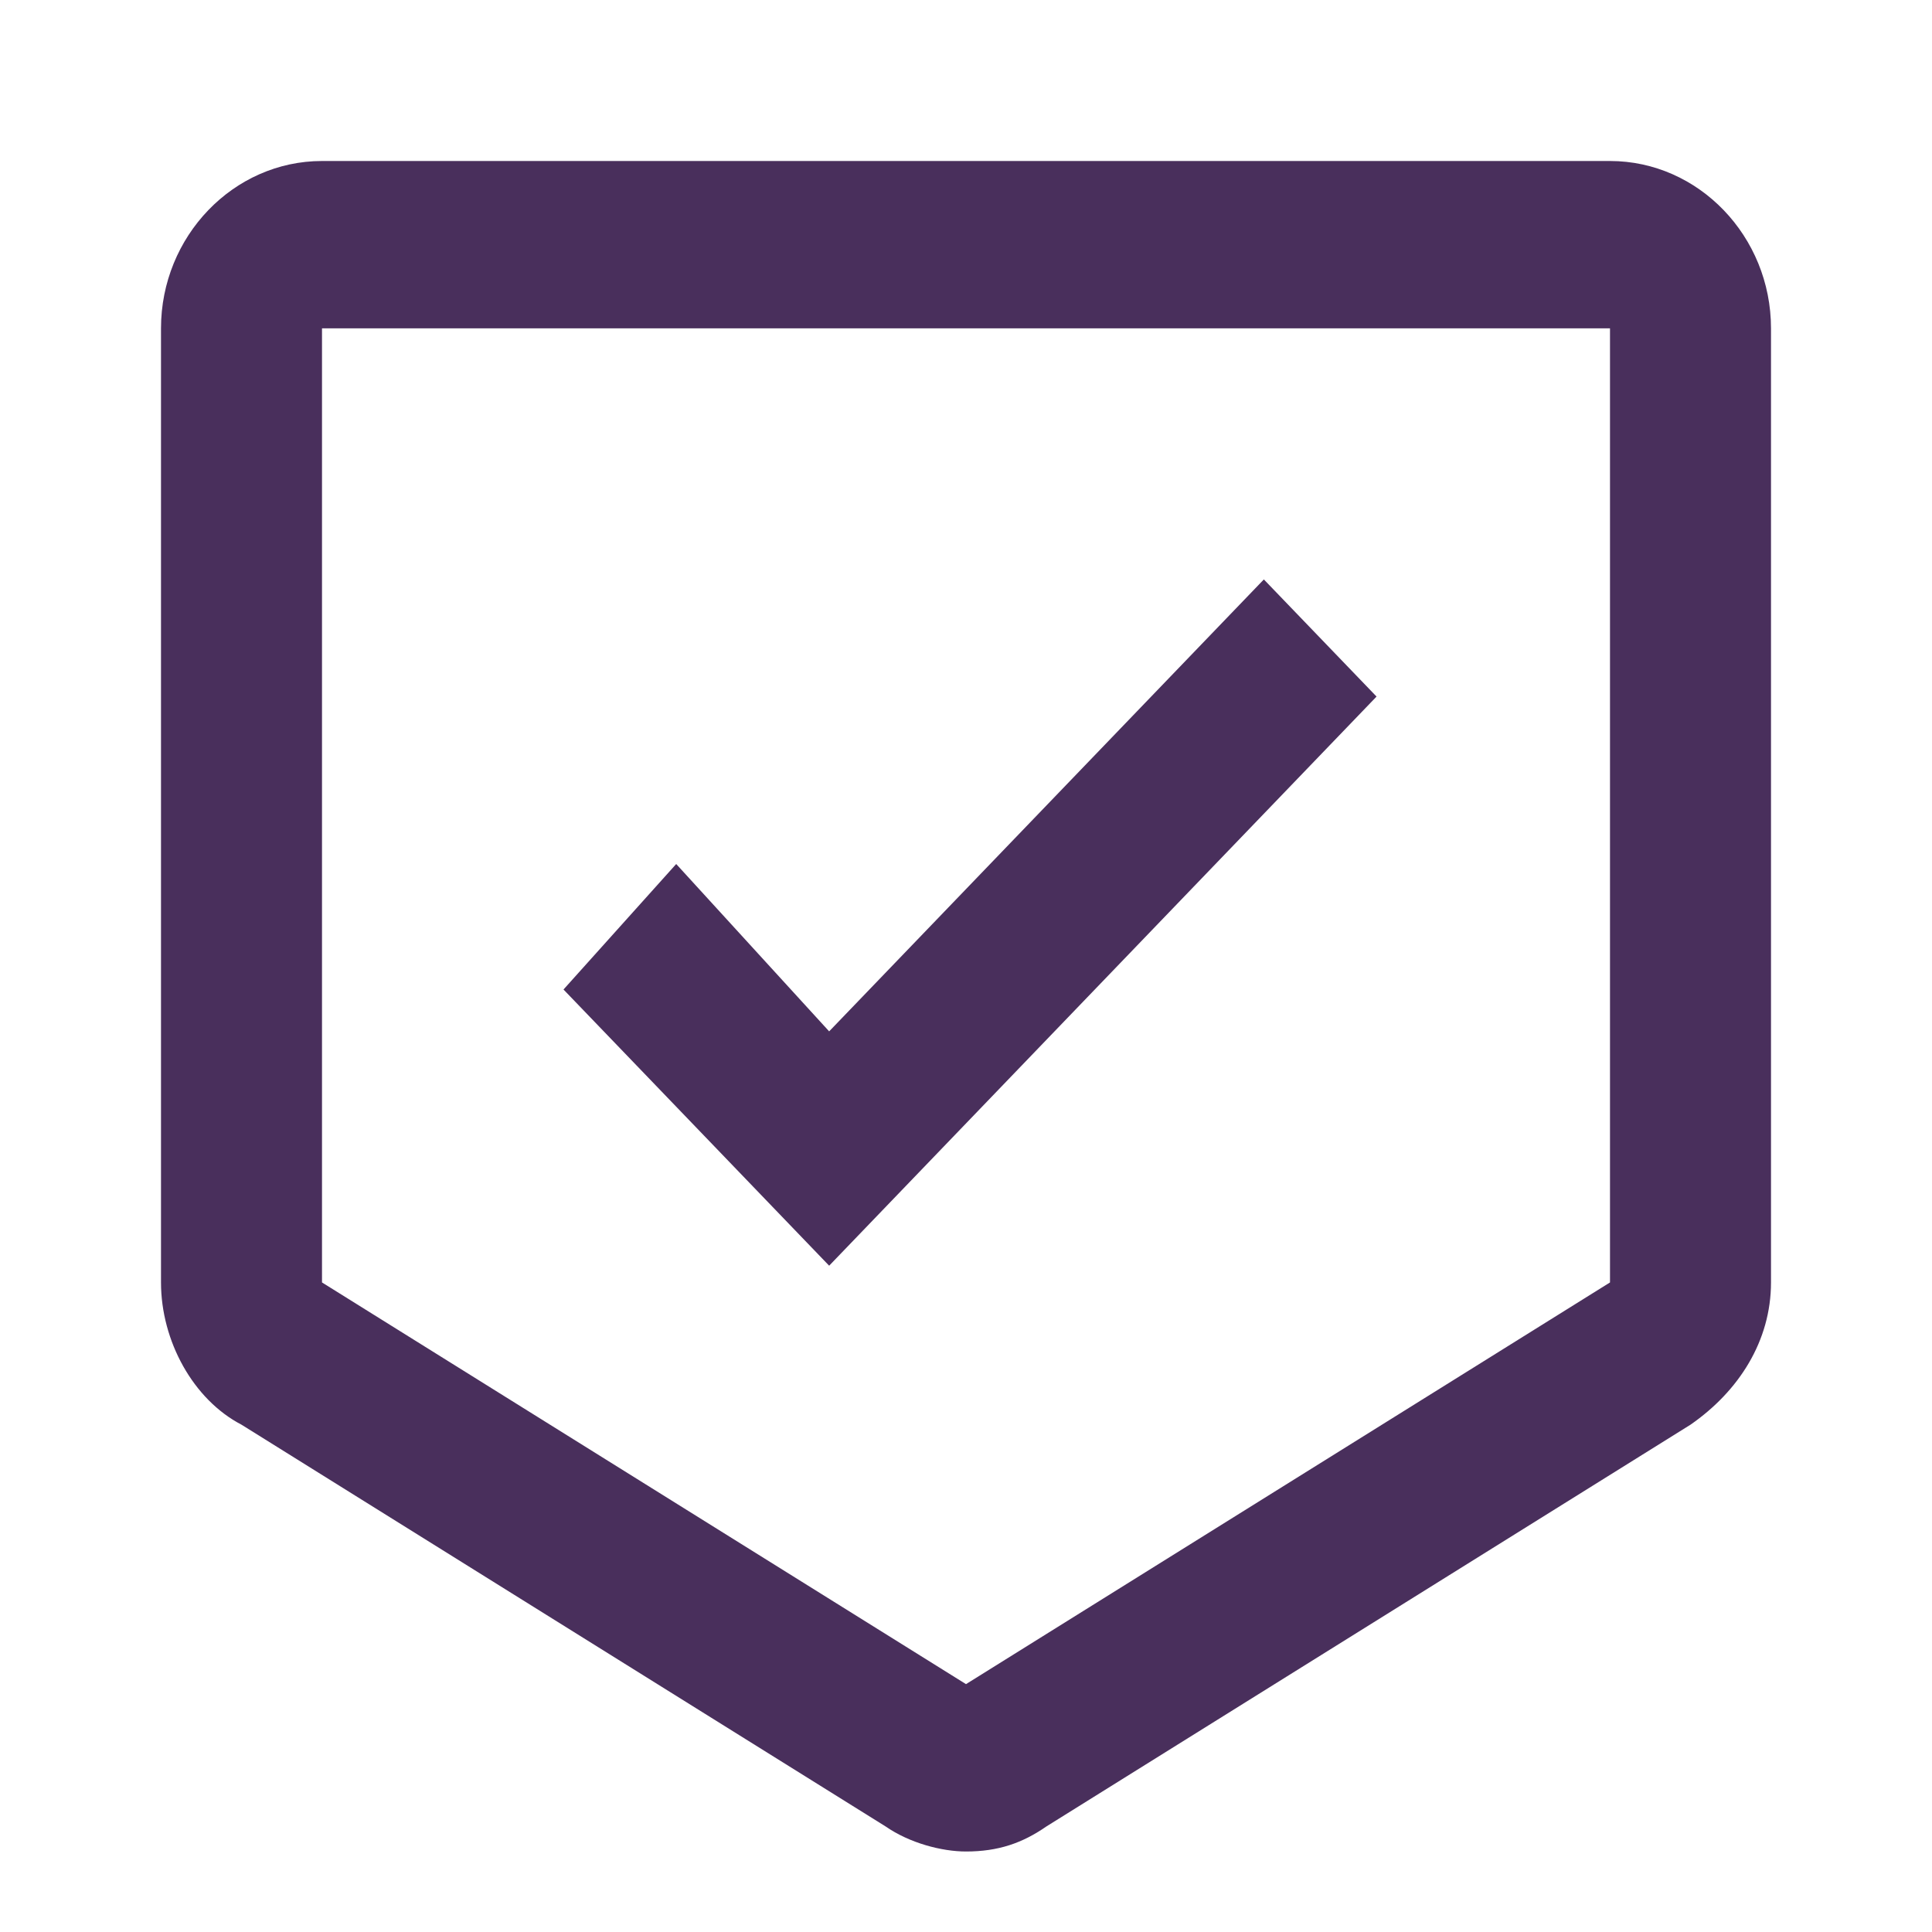 <svg xmlns="http://www.w3.org/2000/svg" xmlns:xlink="http://www.w3.org/1999/xlink" width="24" height="24" viewBox="0 0 24 24">
  <defs>
    <path id="validate-shield-a" d="M17.1,8.653 L15.7,7.198 L10.3,12.812 L8.4,10.733 L7,12.292 L10.3,15.723 L17.1,8.653 Z M20,2 L4,2 C2.9,2 2,2.936 2,4.079 L2,15.931 C2,16.658 2.4,17.386 3,17.698 L11,22.688 C11.3,22.896 11.7,23 12,23 C12.4,23 12.7,22.896 13,22.688 L21,17.698 C21.6,17.282 22,16.658 22,15.931 L22,4.079 C22,2.936 21.1,2 20,2 Z M20,15.931 L12,20.921 L4,15.931 L4,4.079 L4,4.079 L20,4.079 L20,15.931 Z"/>
  </defs>
  <use fill="#492F5C" fill-rule="evenodd" xlink:href="#validate-shield-a"/>
</svg>
